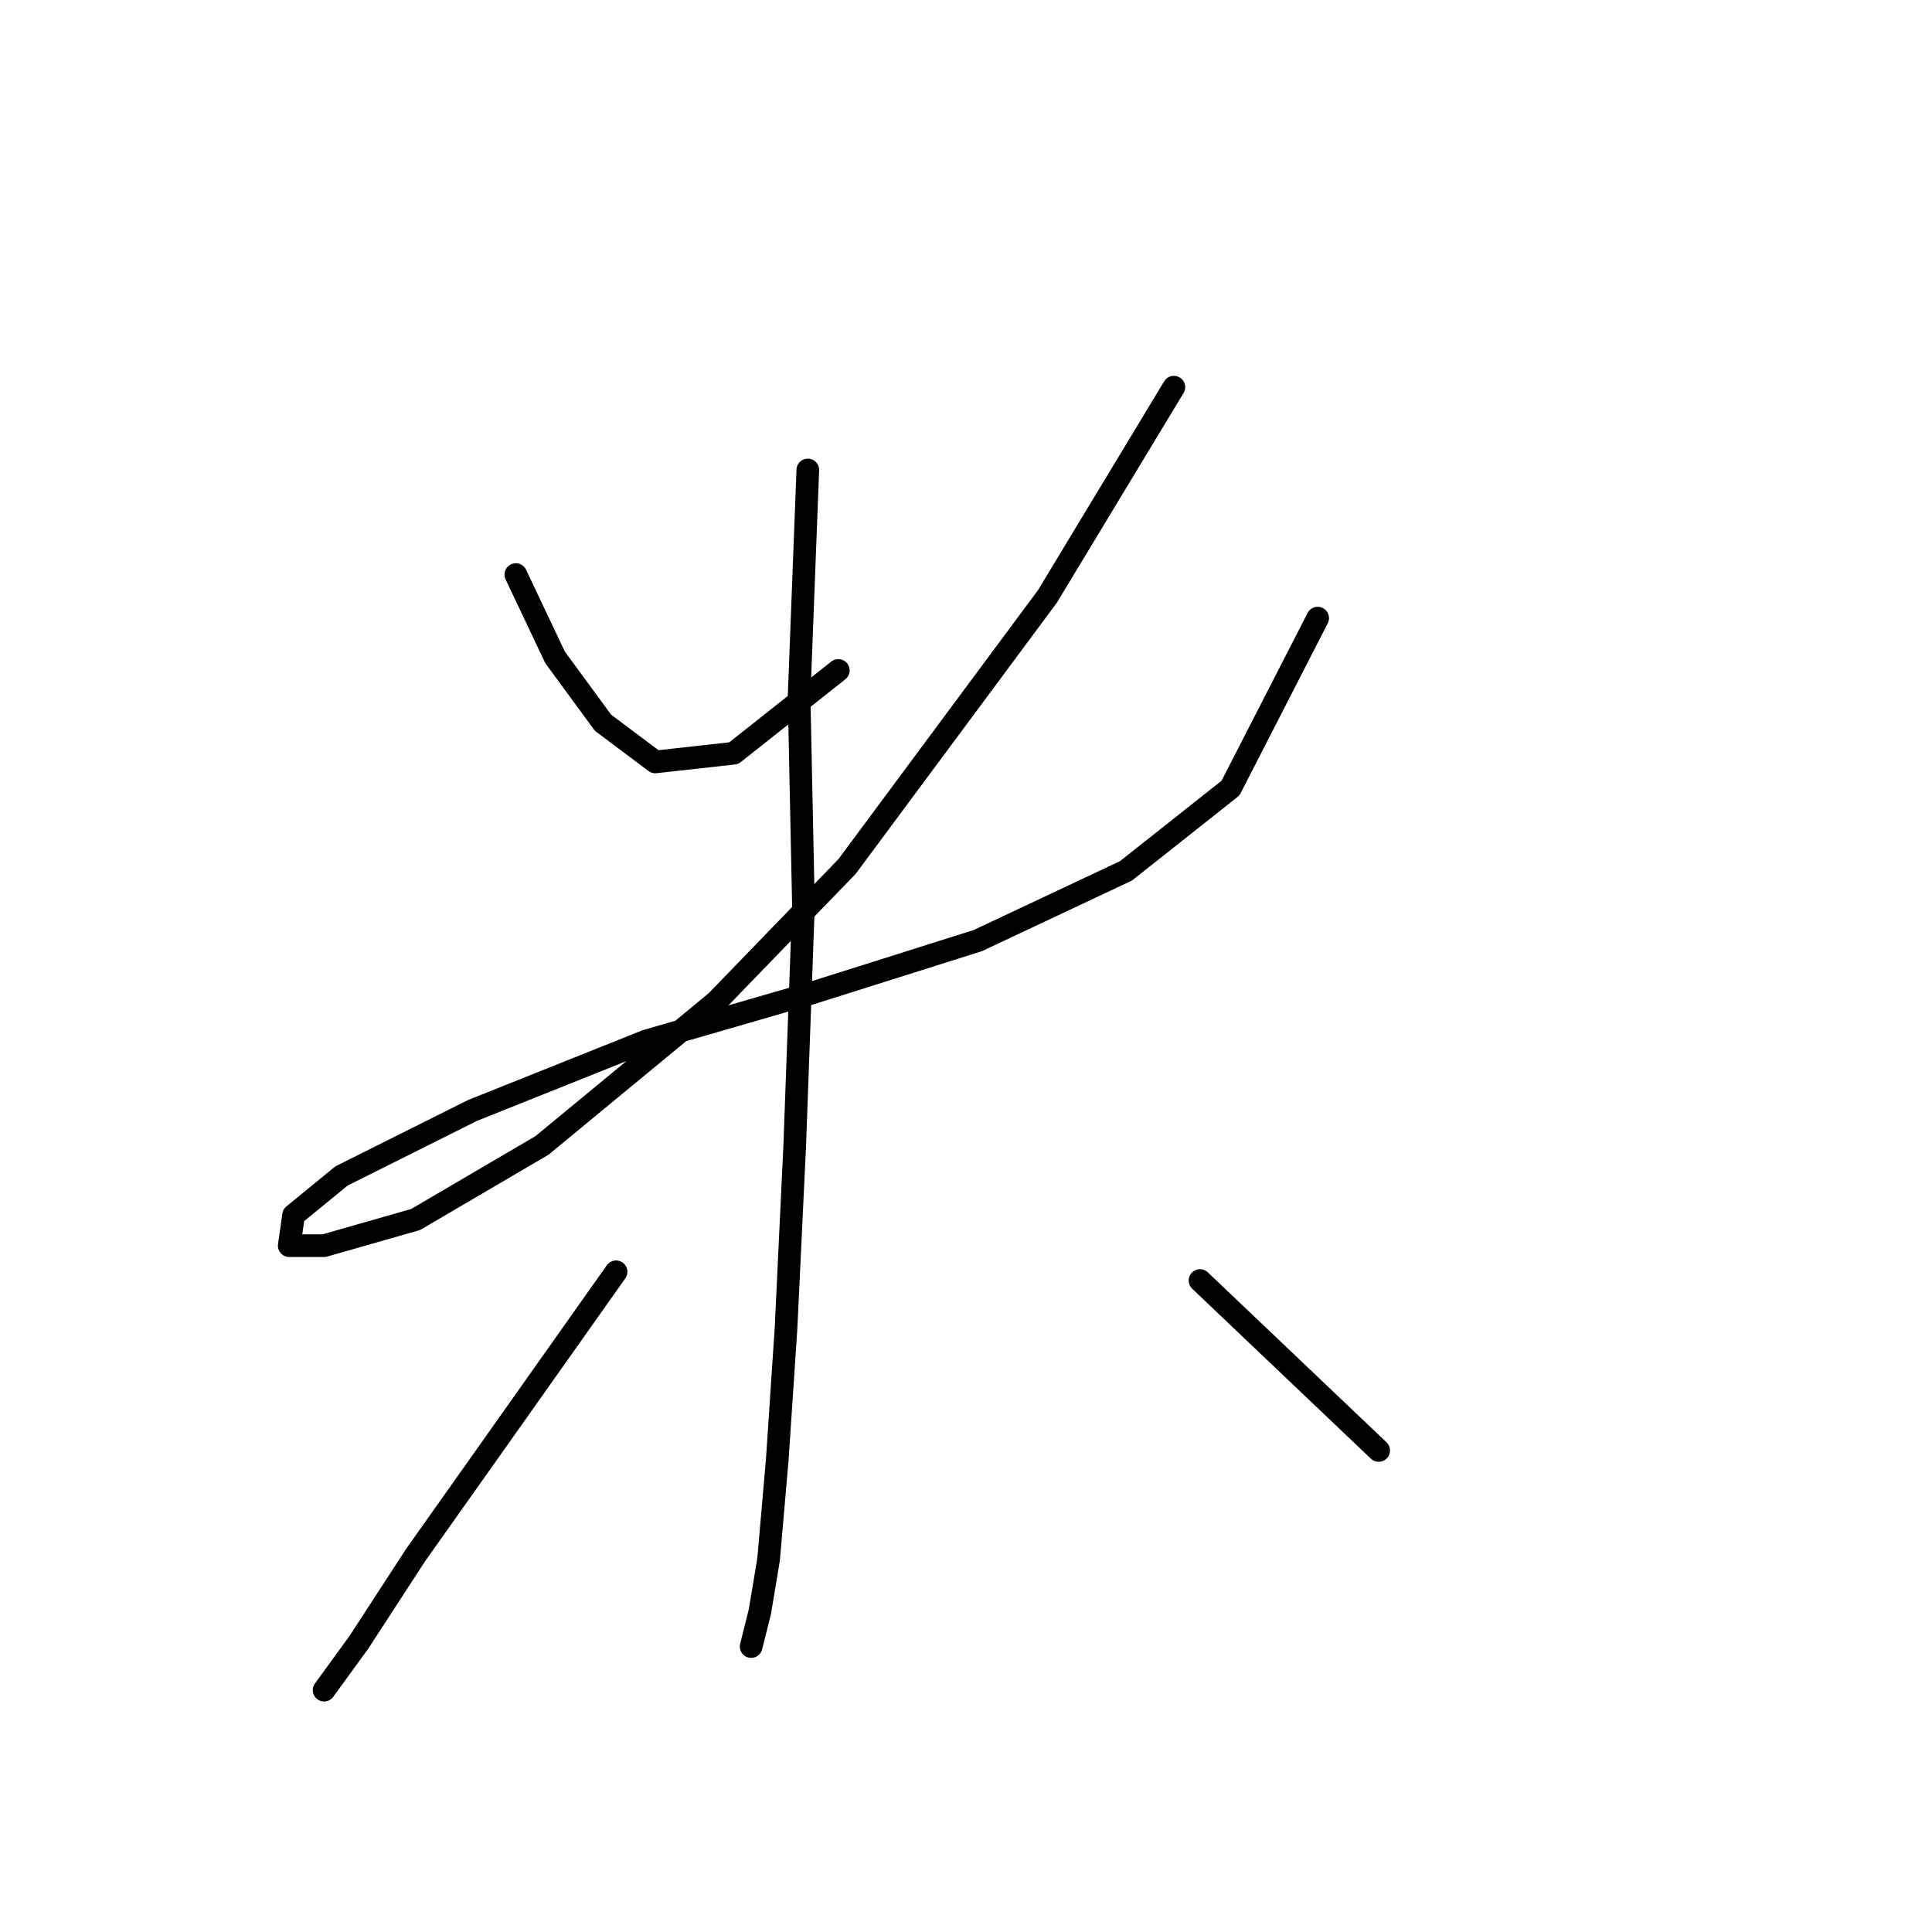 <?xml version="1.0" standalone="no"?>
    <svg width="256" height="256" xmlns="http://www.w3.org/2000/svg" version="1.1">
    <polyline stroke="black" stroke-width="3" stroke-linecap="round" fill="transparent" stroke-linejoin="round" points="68.351 76.132 73.548 87.103 79.899 95.764 86.829 100.961 97.222 99.806 111.081 88.835 111.081 88.835 " />
        <polyline stroke="black" stroke-width="3" stroke-linecap="round" fill="transparent" stroke-linejoin="round" points="155.543 51.302 138.797 79.019 112.236 114.82 94.913 132.72 71.815 151.775 55.07 161.591 42.944 165.056 38.325 165.056 38.902 161.014 45.254 155.817 62.577 147.156 85.674 137.917 107.616 131.565 129.558 124.636 149.191 115.397 163.049 104.426 174.598 81.906 174.598 81.906 " />
        <polyline stroke="black" stroke-width="3" stroke-linecap="round" fill="transparent" stroke-linejoin="round" points="107.039 62.273 105.884 92.3 106.461 120.016 105.306 151.775 104.151 176.027 102.997 193.35 101.842 206.631 100.687 213.56 99.532 218.179 99.532 218.179 " />
        <polyline stroke="black" stroke-width="3" stroke-linecap="round" fill="transparent" stroke-linejoin="round" points="81.632 168.521 64.886 192.195 55.07 206.053 47.563 217.602 42.944 223.954 42.944 223.954 " />
        <polyline stroke="black" stroke-width="3" stroke-linecap="round" fill="transparent" stroke-linejoin="round" points="159.007 169.675 182.682 192.195 182.682 192.195 " />
        </svg>